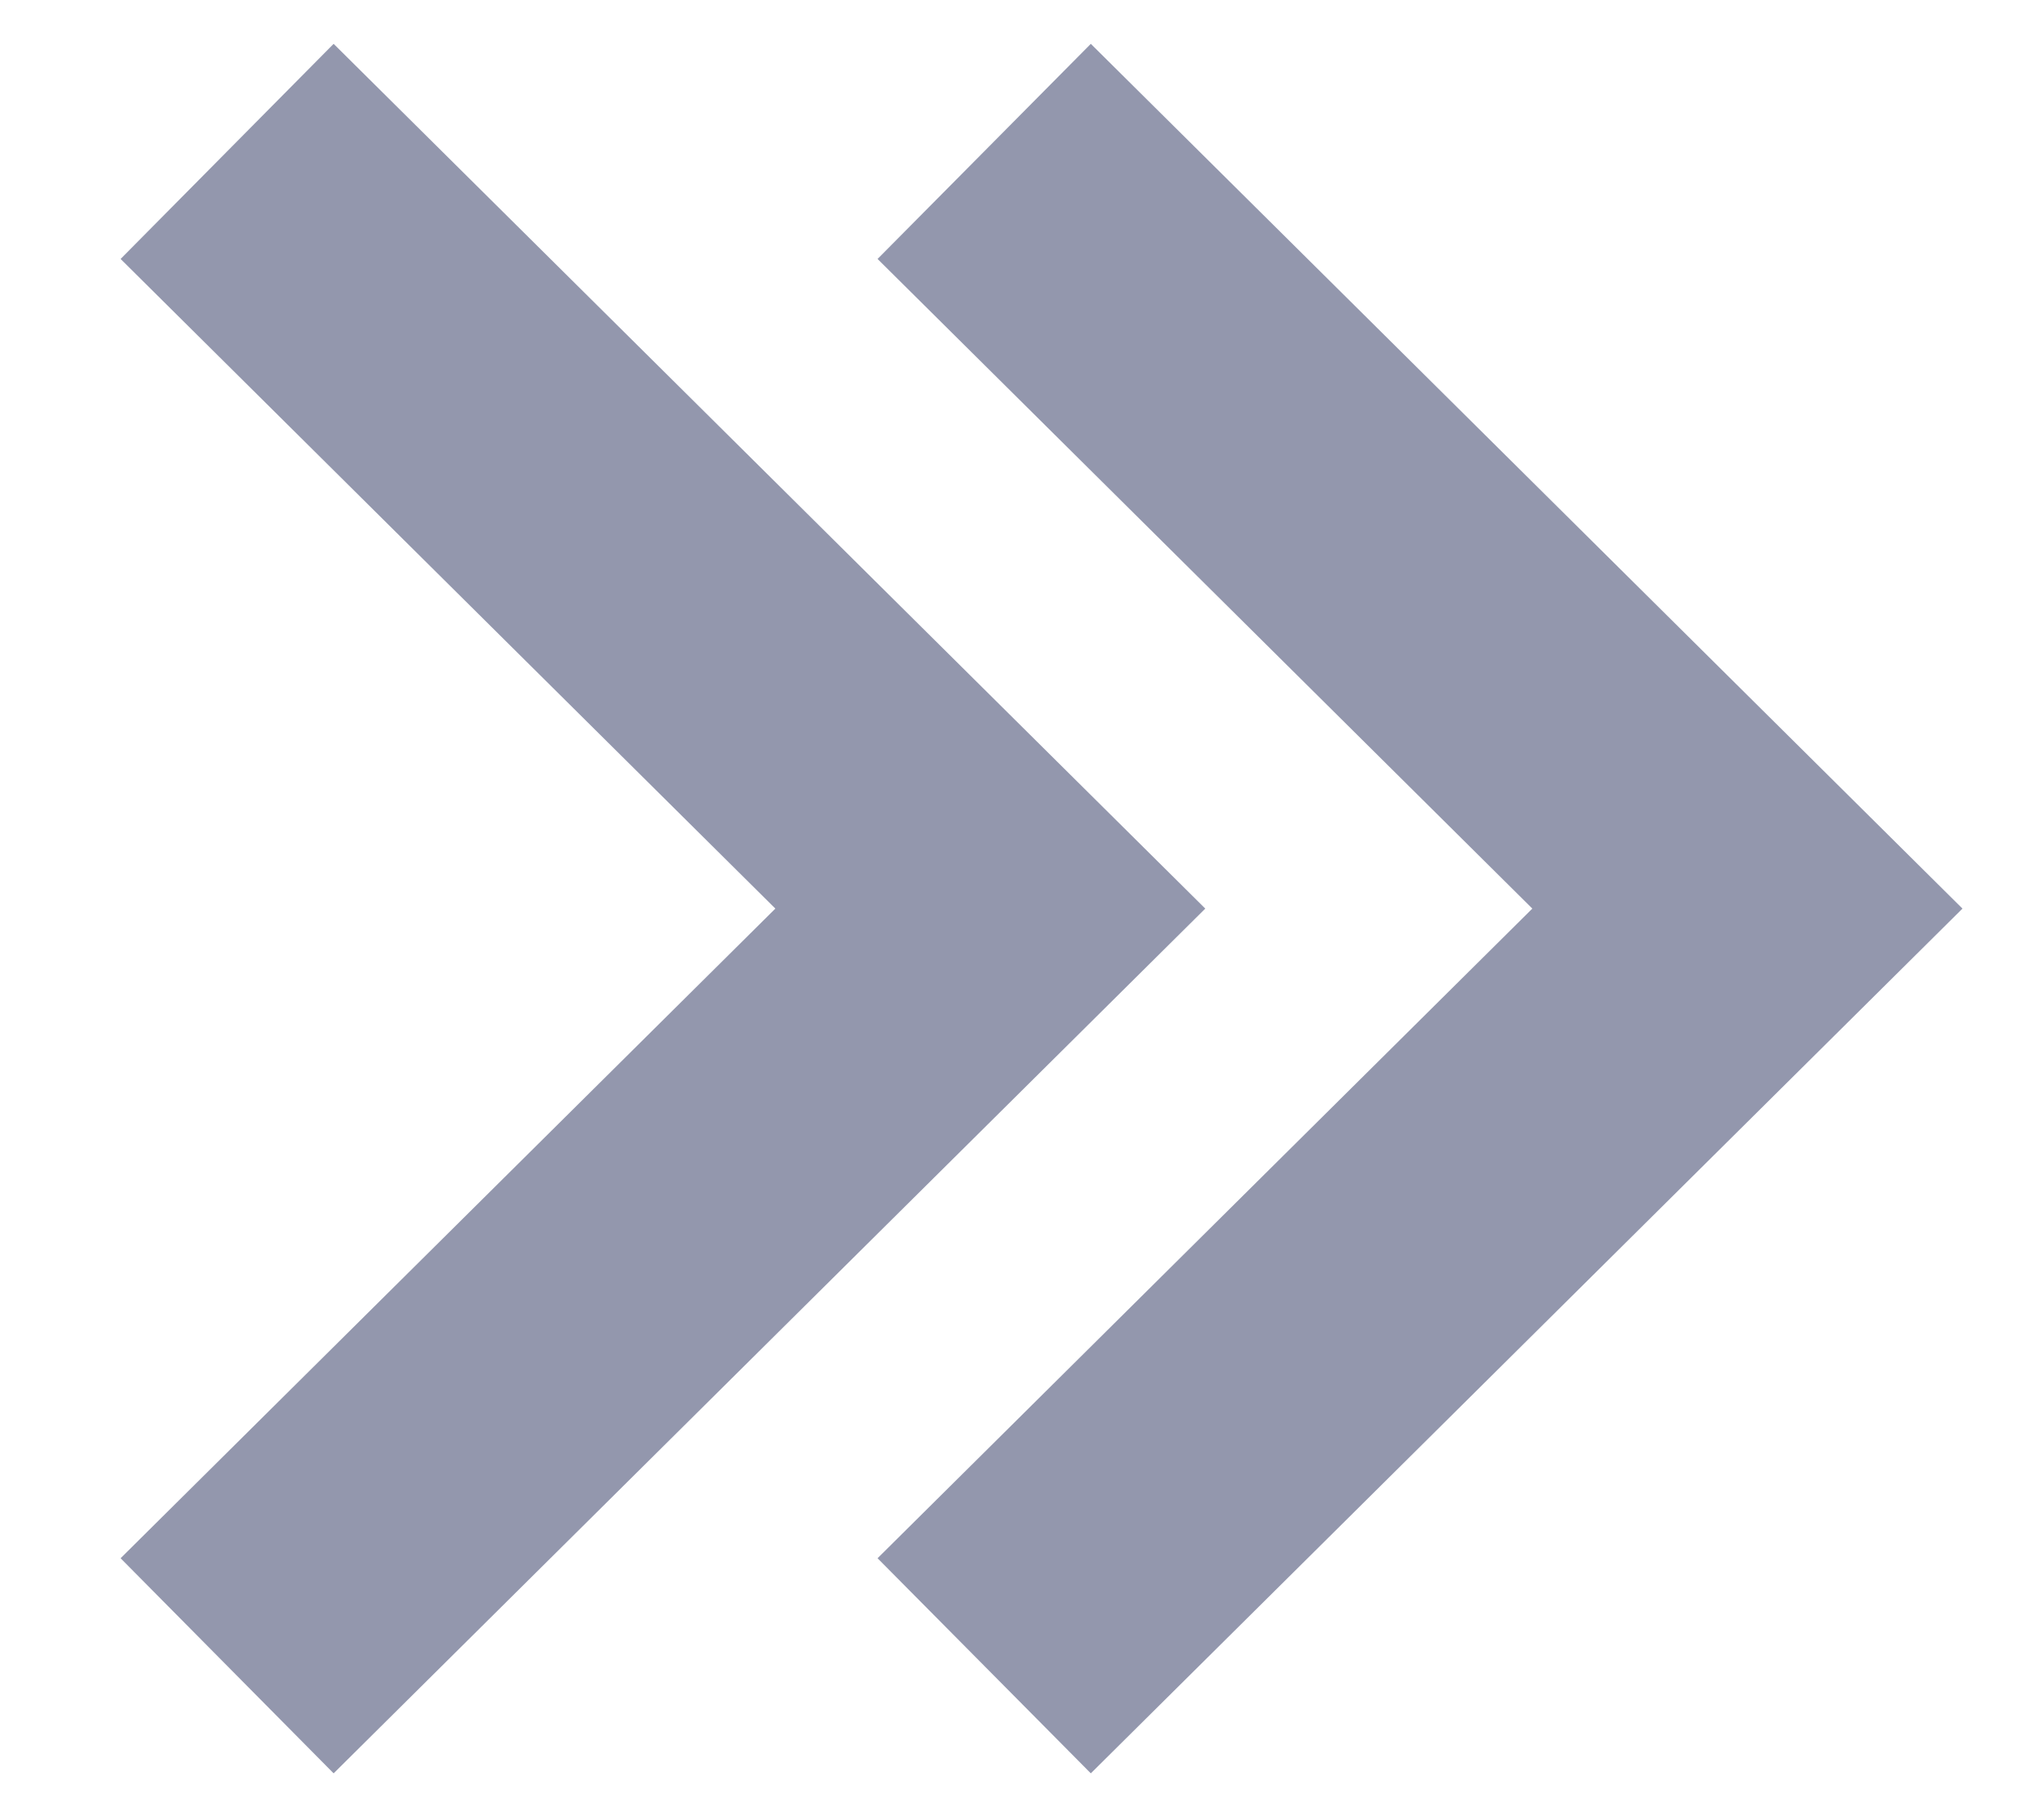 <svg width="9" height="8" viewBox="0 0 9 8" fill="none" xmlns="http://www.w3.org/2000/svg">
<path d="M3.864 1.14L6.747 4L3.864 6.86L4.803 7.807L8.641 4L4.803 0.193L3.864 1.14Z" fill="#9397AD"/>
<path d="M1.469 0.193L0.531 1.14L3.414 4L0.531 6.86L1.469 7.807L5.307 4L1.469 0.193Z" fill="#9397AD"/>
</svg>
